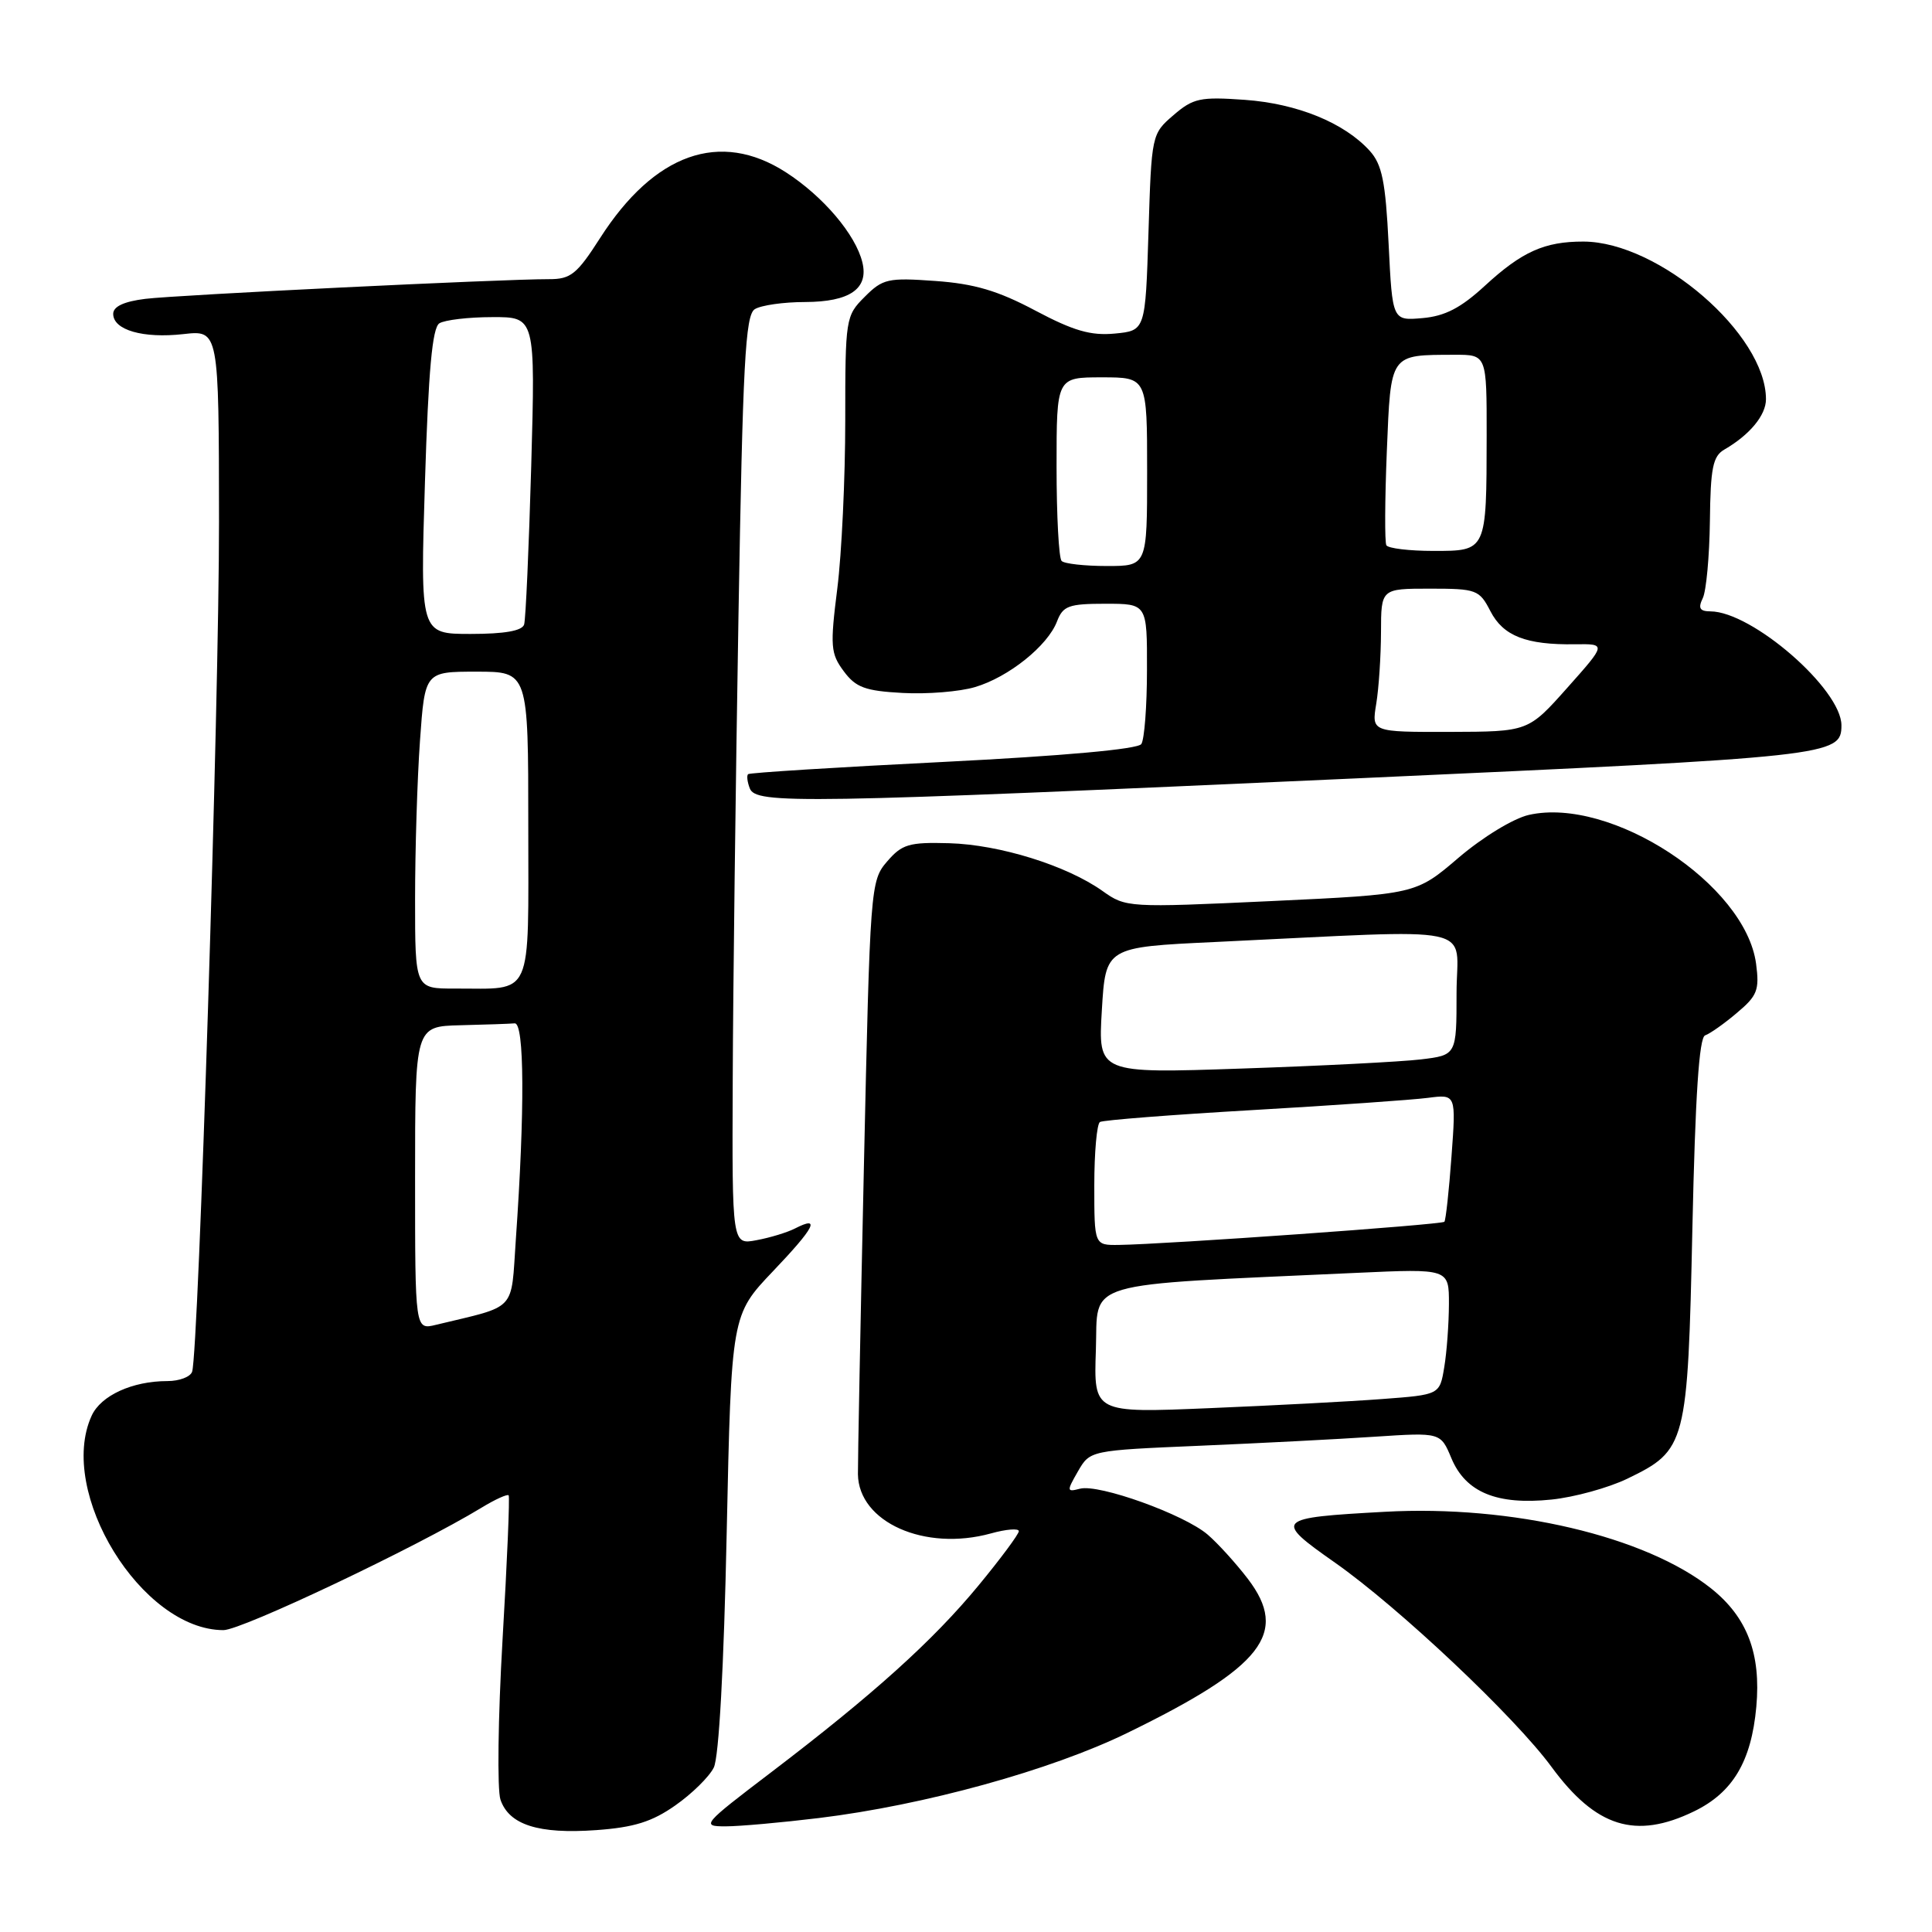 <?xml version="1.0" encoding="UTF-8" standalone="no"?>
<!DOCTYPE svg PUBLIC "-//W3C//DTD SVG 1.1//EN" "http://www.w3.org/Graphics/SVG/1.1/DTD/svg11.dtd" >
<svg xmlns="http://www.w3.org/2000/svg" xmlns:xlink="http://www.w3.org/1999/xlink" version="1.1" viewBox="0 0 256 256">
 <g >
 <path fill="currentColor"
d=" M 89.49 239.22 C 91.69 237.68 93.98 235.43 94.58 234.21 C 95.26 232.86 95.92 220.86 96.29 203.12 C 96.91 174.24 96.91 174.24 102.44 168.43 C 107.96 162.64 108.80 161.01 105.34 162.78 C 104.33 163.30 102.04 164.00 100.25 164.33 C 97.00 164.95 97.00 164.95 97.09 143.22 C 97.13 131.28 97.48 103.59 97.85 81.71 C 98.42 48.10 98.76 41.76 100.01 40.97 C 100.83 40.45 103.83 40.02 106.68 40.02 C 112.60 40.00 115.12 38.26 114.27 34.77 C 113.38 31.08 109.06 26.00 104.12 22.82 C 95.41 17.22 86.70 20.32 79.51 31.55 C 76.45 36.33 75.62 37.00 72.76 36.99 C 66.50 36.98 23.46 39.08 19.25 39.60 C 16.43 39.95 15.00 40.61 15.00 41.59 C 15.00 43.73 18.95 44.87 24.30 44.27 C 29.00 43.74 29.00 43.74 29.02 69.12 C 29.04 92.99 26.32 179.03 25.46 181.75 C 25.24 182.44 23.77 183.00 22.18 183.00 C 17.54 183.00 13.36 184.91 12.14 187.60 C 7.53 197.71 18.78 216.00 29.61 216.00 C 32.03 216.00 55.21 205.00 63.80 199.78 C 65.62 198.67 67.24 197.94 67.40 198.14 C 67.56 198.34 67.20 206.94 66.59 217.26 C 65.99 227.58 65.87 237.11 66.31 238.45 C 67.44 241.80 71.35 243.05 79.00 242.50 C 84.02 242.14 86.41 241.39 89.49 239.22 Z  M 108.50 240.90 C 122.46 239.20 139.24 234.57 149.38 229.62 C 167.33 220.87 170.83 216.40 165.35 209.21 C 163.79 207.17 161.40 204.53 160.03 203.35 C 156.92 200.67 145.62 196.61 143.11 197.26 C 141.34 197.72 141.32 197.60 142.83 194.97 C 144.43 192.19 144.43 192.19 158.96 191.57 C 166.96 191.23 177.41 190.69 182.19 190.37 C 190.89 189.80 190.89 189.80 192.32 193.23 C 194.21 197.74 198.34 199.45 205.58 198.70 C 208.61 198.39 213.14 197.14 215.64 195.93 C 223.45 192.15 223.63 191.46 224.25 162.76 C 224.63 145.25 225.14 137.45 225.94 137.19 C 226.56 136.98 228.46 135.65 230.14 134.22 C 232.86 131.94 233.15 131.19 232.69 127.70 C 231.28 117.18 213.48 105.52 202.58 107.98 C 200.54 108.44 196.47 110.92 193.27 113.65 C 187.60 118.50 187.60 118.50 168.41 119.40 C 149.46 120.28 149.18 120.26 146.09 118.06 C 141.35 114.69 132.46 111.92 125.77 111.73 C 120.44 111.58 119.52 111.86 117.54 114.16 C 115.34 116.71 115.29 117.47 114.47 154.63 C 114.01 175.46 113.66 193.78 113.68 195.34 C 113.77 201.70 122.53 205.60 131.29 203.19 C 133.33 202.62 135.00 202.49 135.00 202.89 C 135.00 203.28 132.60 206.52 129.67 210.07 C 123.62 217.41 115.68 224.56 102.14 234.87 C 93.07 241.77 92.88 242.00 96.14 242.00 C 97.99 242.00 103.55 241.50 108.50 240.90 Z  M 224.46 240.02 C 229.60 237.53 232.06 233.41 232.72 226.17 C 233.36 219.13 231.52 214.30 226.75 210.49 C 218.06 203.56 200.34 199.39 183.50 200.32 C 168.94 201.12 168.73 201.33 176.91 207.07 C 185.38 213.02 200.72 227.49 205.59 234.13 C 211.47 242.13 216.72 243.77 224.46 240.02 Z  M 179.68 103.14 C 242.77 100.28 244.00 100.15 244.00 96.11 C 244.00 91.33 232.17 81.04 226.64 81.01 C 225.22 81.00 224.98 80.59 225.63 79.25 C 226.09 78.29 226.51 73.70 226.57 69.06 C 226.65 61.99 226.96 60.44 228.50 59.56 C 231.85 57.62 234.00 55.02 234.00 52.90 C 234.00 44.29 219.81 32.04 209.82 32.01 C 204.66 32.00 201.67 33.34 196.75 37.87 C 193.57 40.80 191.47 41.89 188.49 42.15 C 184.50 42.50 184.50 42.50 184.00 32.35 C 183.59 24.05 183.13 21.80 181.50 19.99 C 178.13 16.27 171.90 13.73 164.95 13.23 C 159.04 12.81 158.11 13.00 155.49 15.26 C 152.60 17.74 152.58 17.86 152.18 30.78 C 151.77 43.81 151.77 43.81 147.71 44.20 C 144.54 44.50 142.25 43.84 137.18 41.15 C 132.23 38.52 129.12 37.60 123.94 37.23 C 117.67 36.78 116.97 36.93 114.58 39.33 C 112.05 41.85 112.00 42.20 112.00 55.73 C 112.00 63.33 111.53 73.34 110.95 77.96 C 109.98 85.64 110.06 86.60 111.80 88.94 C 113.40 91.10 114.64 91.55 119.60 91.82 C 122.85 92.00 127.17 91.65 129.20 91.04 C 133.64 89.73 138.83 85.57 140.06 82.34 C 140.85 80.28 141.60 80.00 146.48 80.00 C 152.00 80.00 152.00 80.00 151.98 88.75 C 151.98 93.56 151.64 97.99 151.23 98.59 C 150.78 99.27 140.92 100.16 125.00 100.96 C 110.97 101.66 99.33 102.39 99.13 102.58 C 98.92 102.76 99.02 103.61 99.35 104.46 C 100.15 106.57 105.97 106.47 179.68 103.14 Z  M 55.00 156.11 C 55.00 136.00 55.00 136.00 61.00 135.85 C 64.30 135.77 67.54 135.66 68.20 135.60 C 69.49 135.49 69.55 147.17 68.35 164.25 C 67.68 173.94 68.62 172.93 57.75 175.55 C 55.00 176.22 55.00 176.22 55.00 156.11 Z  M 55.00 119.15 C 55.00 112.64 55.29 103.19 55.65 98.15 C 56.30 89.00 56.30 89.00 63.15 89.00 C 70.00 89.00 70.00 89.00 70.00 109.38 C 70.00 132.67 70.77 130.96 60.25 130.99 C 55.00 131.00 55.00 131.00 55.00 119.15 Z  M 56.31 63.83 C 56.77 49.07 57.28 43.44 58.22 42.84 C 58.92 42.40 62.07 42.02 65.22 42.02 C 70.94 42.00 70.94 42.00 70.39 61.75 C 70.08 72.61 69.66 82.06 69.45 82.75 C 69.19 83.59 66.85 84.00 62.37 84.00 C 55.68 84.00 55.68 84.00 56.31 63.83 Z  M 145.21 178.87 C 145.53 169.53 142.70 170.37 179.75 168.66 C 192.00 168.10 192.00 168.10 191.99 172.80 C 191.98 175.38 191.71 179.15 191.37 181.16 C 190.77 184.81 190.77 184.81 183.13 185.38 C 178.94 185.70 168.62 186.24 160.21 186.59 C 144.92 187.23 144.92 187.23 145.21 178.87 Z  M 145.00 157.06 C 145.00 152.69 145.34 148.92 145.75 148.67 C 146.16 148.42 155.28 147.71 166.00 147.09 C 176.72 146.47 187.17 145.74 189.22 145.47 C 192.94 144.99 192.94 144.99 192.33 153.24 C 192.00 157.78 191.57 161.68 191.39 161.89 C 191.06 162.28 154.55 164.87 148.25 164.96 C 145.00 165.00 145.00 165.00 145.00 157.06 Z  M 146.00 133.87 C 146.50 125.50 146.50 125.50 161.00 124.82 C 196.81 123.13 193.00 122.32 193.00 131.60 C 193.00 139.81 193.00 139.81 188.25 140.38 C 185.64 140.69 174.95 141.24 164.50 141.59 C 145.50 142.24 145.50 142.24 146.00 133.87 Z  M 182.36 93.25 C 182.70 91.19 182.98 86.91 182.99 83.75 C 183.00 78.00 183.00 78.00 189.47 78.00 C 195.65 78.00 196.02 78.14 197.49 80.99 C 199.19 84.28 202.22 85.46 208.68 85.37 C 212.86 85.31 212.86 85.31 207.68 91.13 C 202.50 96.95 202.50 96.95 192.12 96.98 C 181.74 97.00 181.74 97.00 182.36 93.25 Z  M 140.67 74.33 C 140.30 73.97 140.00 68.34 140.00 61.83 C 140.00 50.00 140.00 50.00 146.00 50.00 C 152.00 50.00 152.00 50.00 152.00 62.50 C 152.00 75.00 152.00 75.00 146.67 75.00 C 143.73 75.00 141.03 74.70 140.67 74.33 Z  M 183.70 72.25 C 183.47 71.84 183.50 66.25 183.76 59.83 C 184.30 46.74 184.09 47.04 192.75 47.01 C 197.00 47.00 197.00 47.00 196.99 57.75 C 196.97 73.08 197.00 73.00 189.94 73.00 C 186.74 73.00 183.93 72.66 183.70 72.25 Z "/>
</g>
</svg>